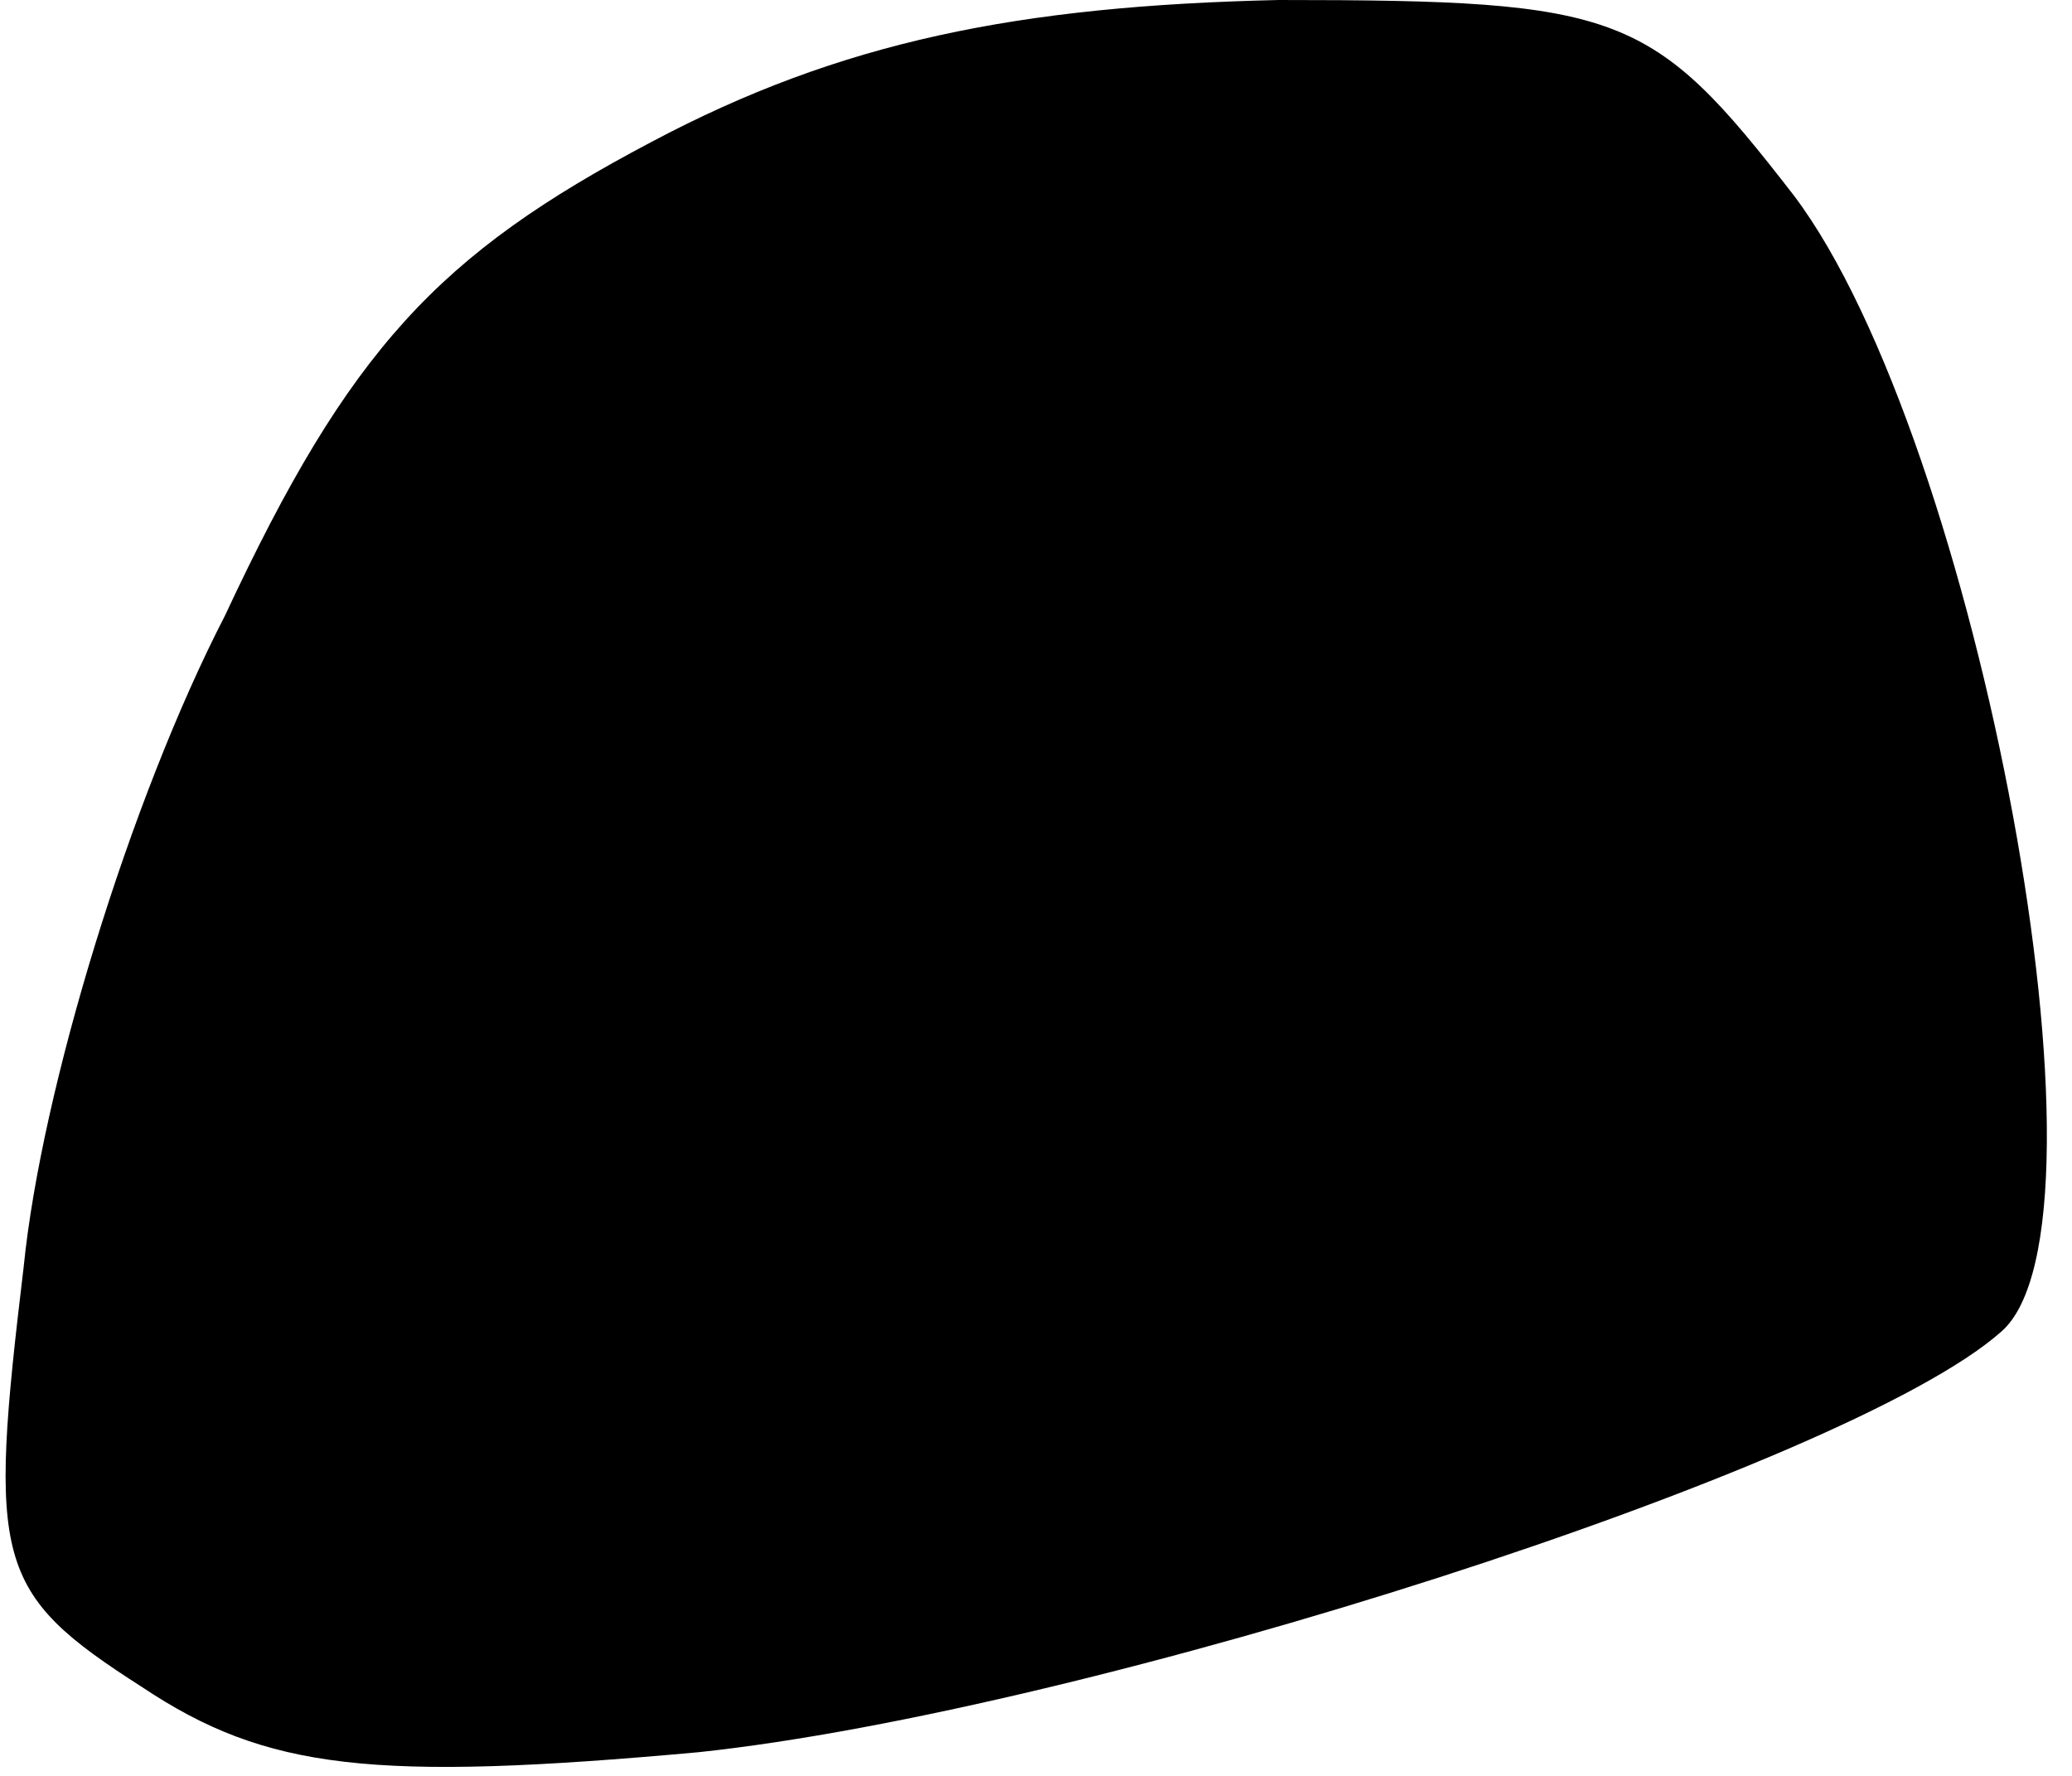 <?xml version="1.0" standalone="no"?>
<!DOCTYPE svg PUBLIC "-//W3C//DTD SVG 20010904//EN"
 "http://www.w3.org/TR/2001/REC-SVG-20010904/DTD/svg10.dtd">
<svg version="1.0" xmlns="http://www.w3.org/2000/svg"
 width="35pt" height="30pt" viewBox="0 0 35 30"
 preserveAspectRatio="xMidYMid meet">
<g transform="translate(0,30) scale(0.1,-0.1)"
fill="#000000" stroke="none">
<path fill="#000000" stroke="none" d="M110 276 c-36 -19 -51 -35 -72 -80 -16
-31 -31 -80 -34 -110 -6 -50 -5 -55 20 -71 21 -14 39 -16 94 -11 66 7 194 48
220 71 21 18 -4 151 -35 192 -24 31 -29 33 -87 33 -44 -1 -74 -7 -106 -24z"/>
</g>
</svg>
